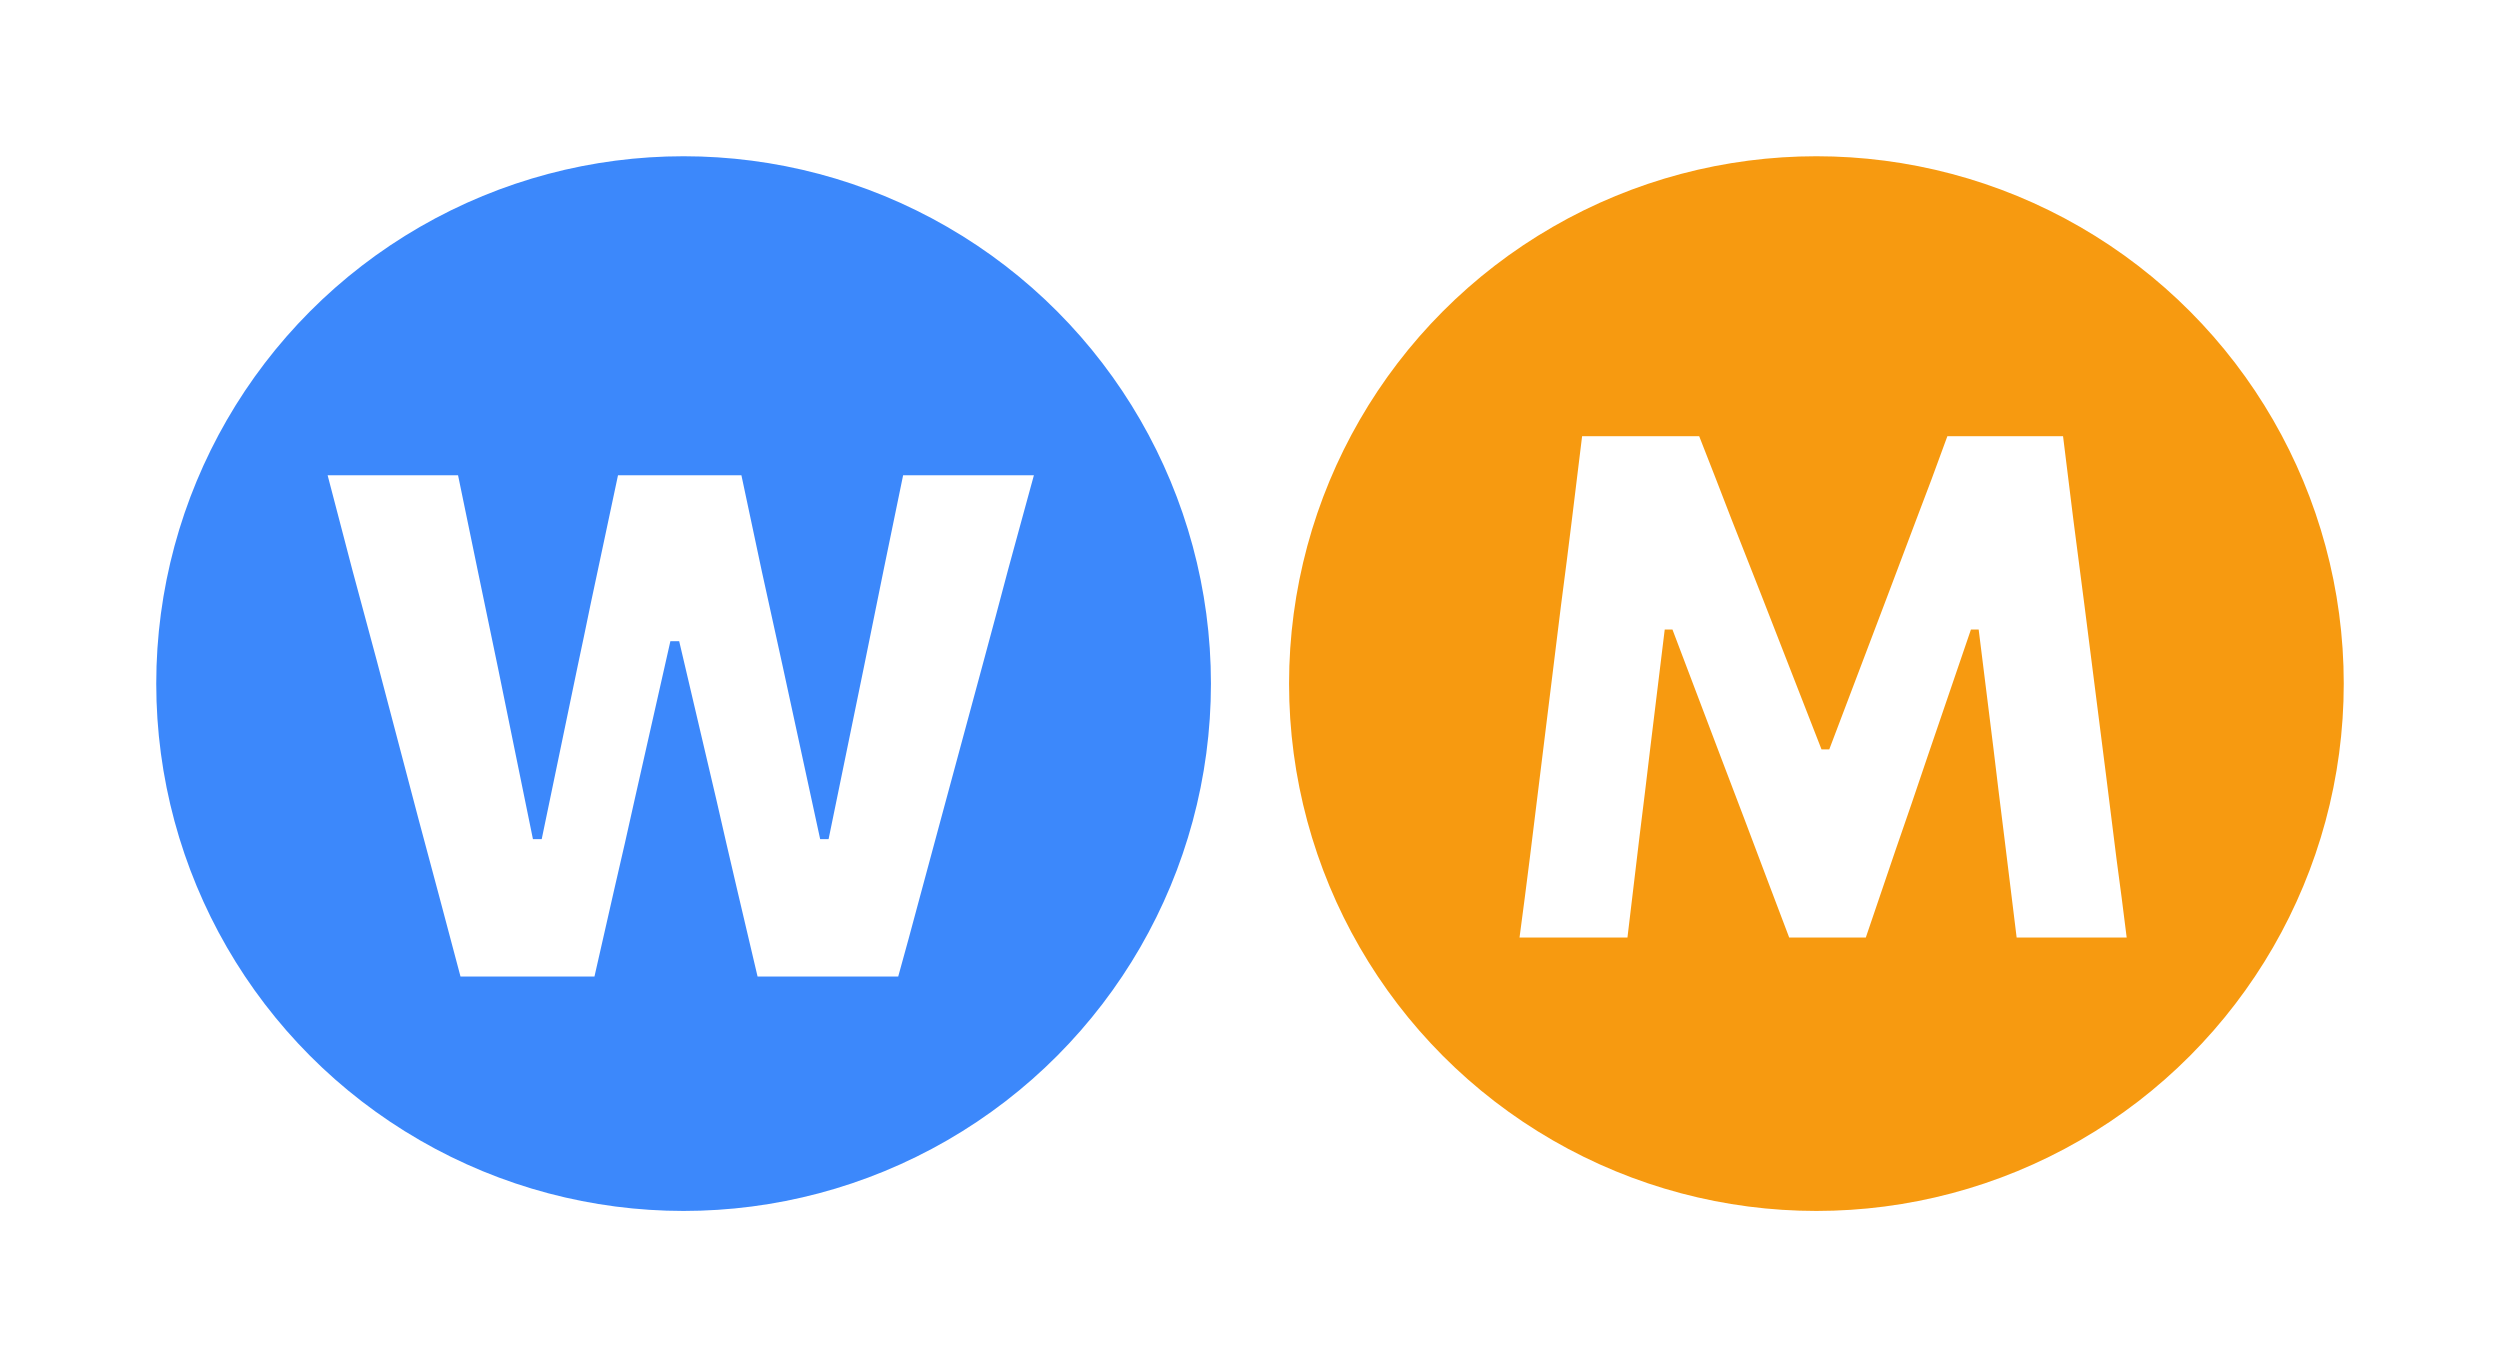 <svg width="64" height="35" viewBox="0 0 64 35" fill="none" xmlns="http://www.w3.org/2000/svg">
<g filter="url(#filter0_d_89_3)">
<circle cx="17.5" cy="13.5" r="13.5" fill="#3C88FB"/>
</g>
<g filter="url(#filter1_d_89_3)">
<path d="M11.789 21C11.621 20.364 11.441 19.686 11.249 18.966C11.057 18.24 10.877 17.568 10.709 16.95L9.647 12.918C9.455 12.204 9.245 11.424 9.017 10.578C8.795 9.726 8.585 8.922 8.387 8.166H11.726C11.888 8.952 12.059 9.78 12.239 10.65C12.419 11.514 12.59 12.336 12.752 13.116L13.643 17.481H13.868L14.786 13.062C14.894 12.558 15.005 12.027 15.119 11.469C15.239 10.905 15.359 10.341 15.479 9.777C15.599 9.213 15.713 8.676 15.821 8.166H18.98C19.148 8.952 19.322 9.771 19.502 10.623C19.688 11.469 19.868 12.288 20.042 13.08L20.996 17.481H21.212L22.121 13.053C22.277 12.297 22.442 11.484 22.616 10.614C22.796 9.744 22.964 8.928 23.12 8.166H26.468C26.258 8.928 26.039 9.729 25.811 10.569C25.589 11.409 25.382 12.183 25.19 12.891L24.092 16.95C23.918 17.586 23.735 18.264 23.543 18.984C23.351 19.704 23.168 20.376 22.994 21H19.394C19.226 20.28 19.049 19.527 18.863 18.741C18.677 17.949 18.503 17.196 18.341 16.482L17.387 12.414H17.162L16.244 16.482C16.088 17.19 15.917 17.943 15.731 18.741C15.551 19.539 15.38 20.292 15.218 21H11.789Z" fill="white"/>
</g>
<g filter="url(#filter2_d_89_3)">
<circle cx="46.5" cy="13.5" r="13.5" fill="#F79A10"/>
</g>
<g filter="url(#filter3_d_89_3)">
<path d="M38.9 20C38.99 19.328 39.077 18.656 39.161 17.984C39.245 17.312 39.335 16.583 39.431 15.797L39.962 11.495C40.064 10.721 40.157 9.989 40.241 9.299C40.325 8.609 40.412 7.898 40.502 7.166H43.499C43.787 7.898 44.06 8.6 44.318 9.272C44.582 9.938 44.843 10.601 45.101 11.261L46.631 15.185H46.829L48.314 11.27C48.566 10.604 48.815 9.944 49.061 9.29C49.313 8.636 49.577 7.928 49.853 7.166H52.814C52.904 7.886 52.991 8.591 53.075 9.281C53.165 9.971 53.261 10.712 53.363 11.504L53.912 15.824C54.008 16.604 54.098 17.324 54.182 17.984C54.272 18.644 54.359 19.316 54.443 20H51.626C51.518 19.1 51.413 18.245 51.311 17.435C51.209 16.625 51.116 15.866 51.032 15.158L50.654 12.116H50.456L49.34 15.383C49.07 16.187 48.797 16.985 48.521 17.777C48.251 18.563 47.999 19.304 47.765 20H45.803C45.635 19.55 45.452 19.067 45.254 18.551C45.062 18.035 44.864 17.51 44.66 16.976C44.456 16.436 44.255 15.908 44.057 15.392L42.815 12.116H42.617L42.248 15.14C42.164 15.854 42.071 16.619 41.969 17.435C41.873 18.245 41.771 19.1 41.663 20H38.9Z" fill="white"/>
</g>
<defs>
<filter id="filter0_d_89_3" x="0" y="0" width="35" height="35" filterUnits="userSpaceOnUse" color-interpolation-filters="sRGB">
<feFlood flood-opacity="0" result="BackgroundImageFix"/>
<feColorMatrix in="SourceAlpha" type="matrix" values="0 0 0 0 0 0 0 0 0 0 0 0 0 0 0 0 0 0 127 0" result="hardAlpha"/>
<feOffset dy="4"/>
<feGaussianBlur stdDeviation="2"/>
<feComposite in2="hardAlpha" operator="out"/>
<feColorMatrix type="matrix" values="0 0 0 0 0 0 0 0 0 0 0 0 0 0 0 0 0 0 0.25 0"/>
<feBlend mode="normal" in2="BackgroundImageFix" result="effect1_dropShadow_89_3"/>
<feBlend mode="normal" in="SourceGraphic" in2="effect1_dropShadow_89_3" result="shape"/>
</filter>
<filter id="filter1_d_89_3" x="4.387" y="8.166" width="26.081" height="20.834" filterUnits="userSpaceOnUse" color-interpolation-filters="sRGB">
<feFlood flood-opacity="0" result="BackgroundImageFix"/>
<feColorMatrix in="SourceAlpha" type="matrix" values="0 0 0 0 0 0 0 0 0 0 0 0 0 0 0 0 0 0 127 0" result="hardAlpha"/>
<feOffset dy="4"/>
<feGaussianBlur stdDeviation="2"/>
<feComposite in2="hardAlpha" operator="out"/>
<feColorMatrix type="matrix" values="0 0 0 0 0 0 0 0 0 0 0 0 0 0 0 0 0 0 0.25 0"/>
<feBlend mode="normal" in2="BackgroundImageFix" result="effect1_dropShadow_89_3"/>
<feBlend mode="normal" in="SourceGraphic" in2="effect1_dropShadow_89_3" result="shape"/>
</filter>
<filter id="filter2_d_89_3" x="29" y="0" width="35" height="35" filterUnits="userSpaceOnUse" color-interpolation-filters="sRGB">
<feFlood flood-opacity="0" result="BackgroundImageFix"/>
<feColorMatrix in="SourceAlpha" type="matrix" values="0 0 0 0 0 0 0 0 0 0 0 0 0 0 0 0 0 0 127 0" result="hardAlpha"/>
<feOffset dy="4"/>
<feGaussianBlur stdDeviation="2"/>
<feComposite in2="hardAlpha" operator="out"/>
<feColorMatrix type="matrix" values="0 0 0 0 0 0 0 0 0 0 0 0 0 0 0 0 0 0 0.25 0"/>
<feBlend mode="normal" in2="BackgroundImageFix" result="effect1_dropShadow_89_3"/>
<feBlend mode="normal" in="SourceGraphic" in2="effect1_dropShadow_89_3" result="shape"/>
</filter>
<filter id="filter3_d_89_3" x="34.9" y="7.166" width="23.543" height="20.834" filterUnits="userSpaceOnUse" color-interpolation-filters="sRGB">
<feFlood flood-opacity="0" result="BackgroundImageFix"/>
<feColorMatrix in="SourceAlpha" type="matrix" values="0 0 0 0 0 0 0 0 0 0 0 0 0 0 0 0 0 0 127 0" result="hardAlpha"/>
<feOffset dy="4"/>
<feGaussianBlur stdDeviation="2"/>
<feComposite in2="hardAlpha" operator="out"/>
<feColorMatrix type="matrix" values="0 0 0 0 0 0 0 0 0 0 0 0 0 0 0 0 0 0 0.25 0"/>
<feBlend mode="normal" in2="BackgroundImageFix" result="effect1_dropShadow_89_3"/>
<feBlend mode="normal" in="SourceGraphic" in2="effect1_dropShadow_89_3" result="shape"/>
</filter>
</defs>
</svg>
